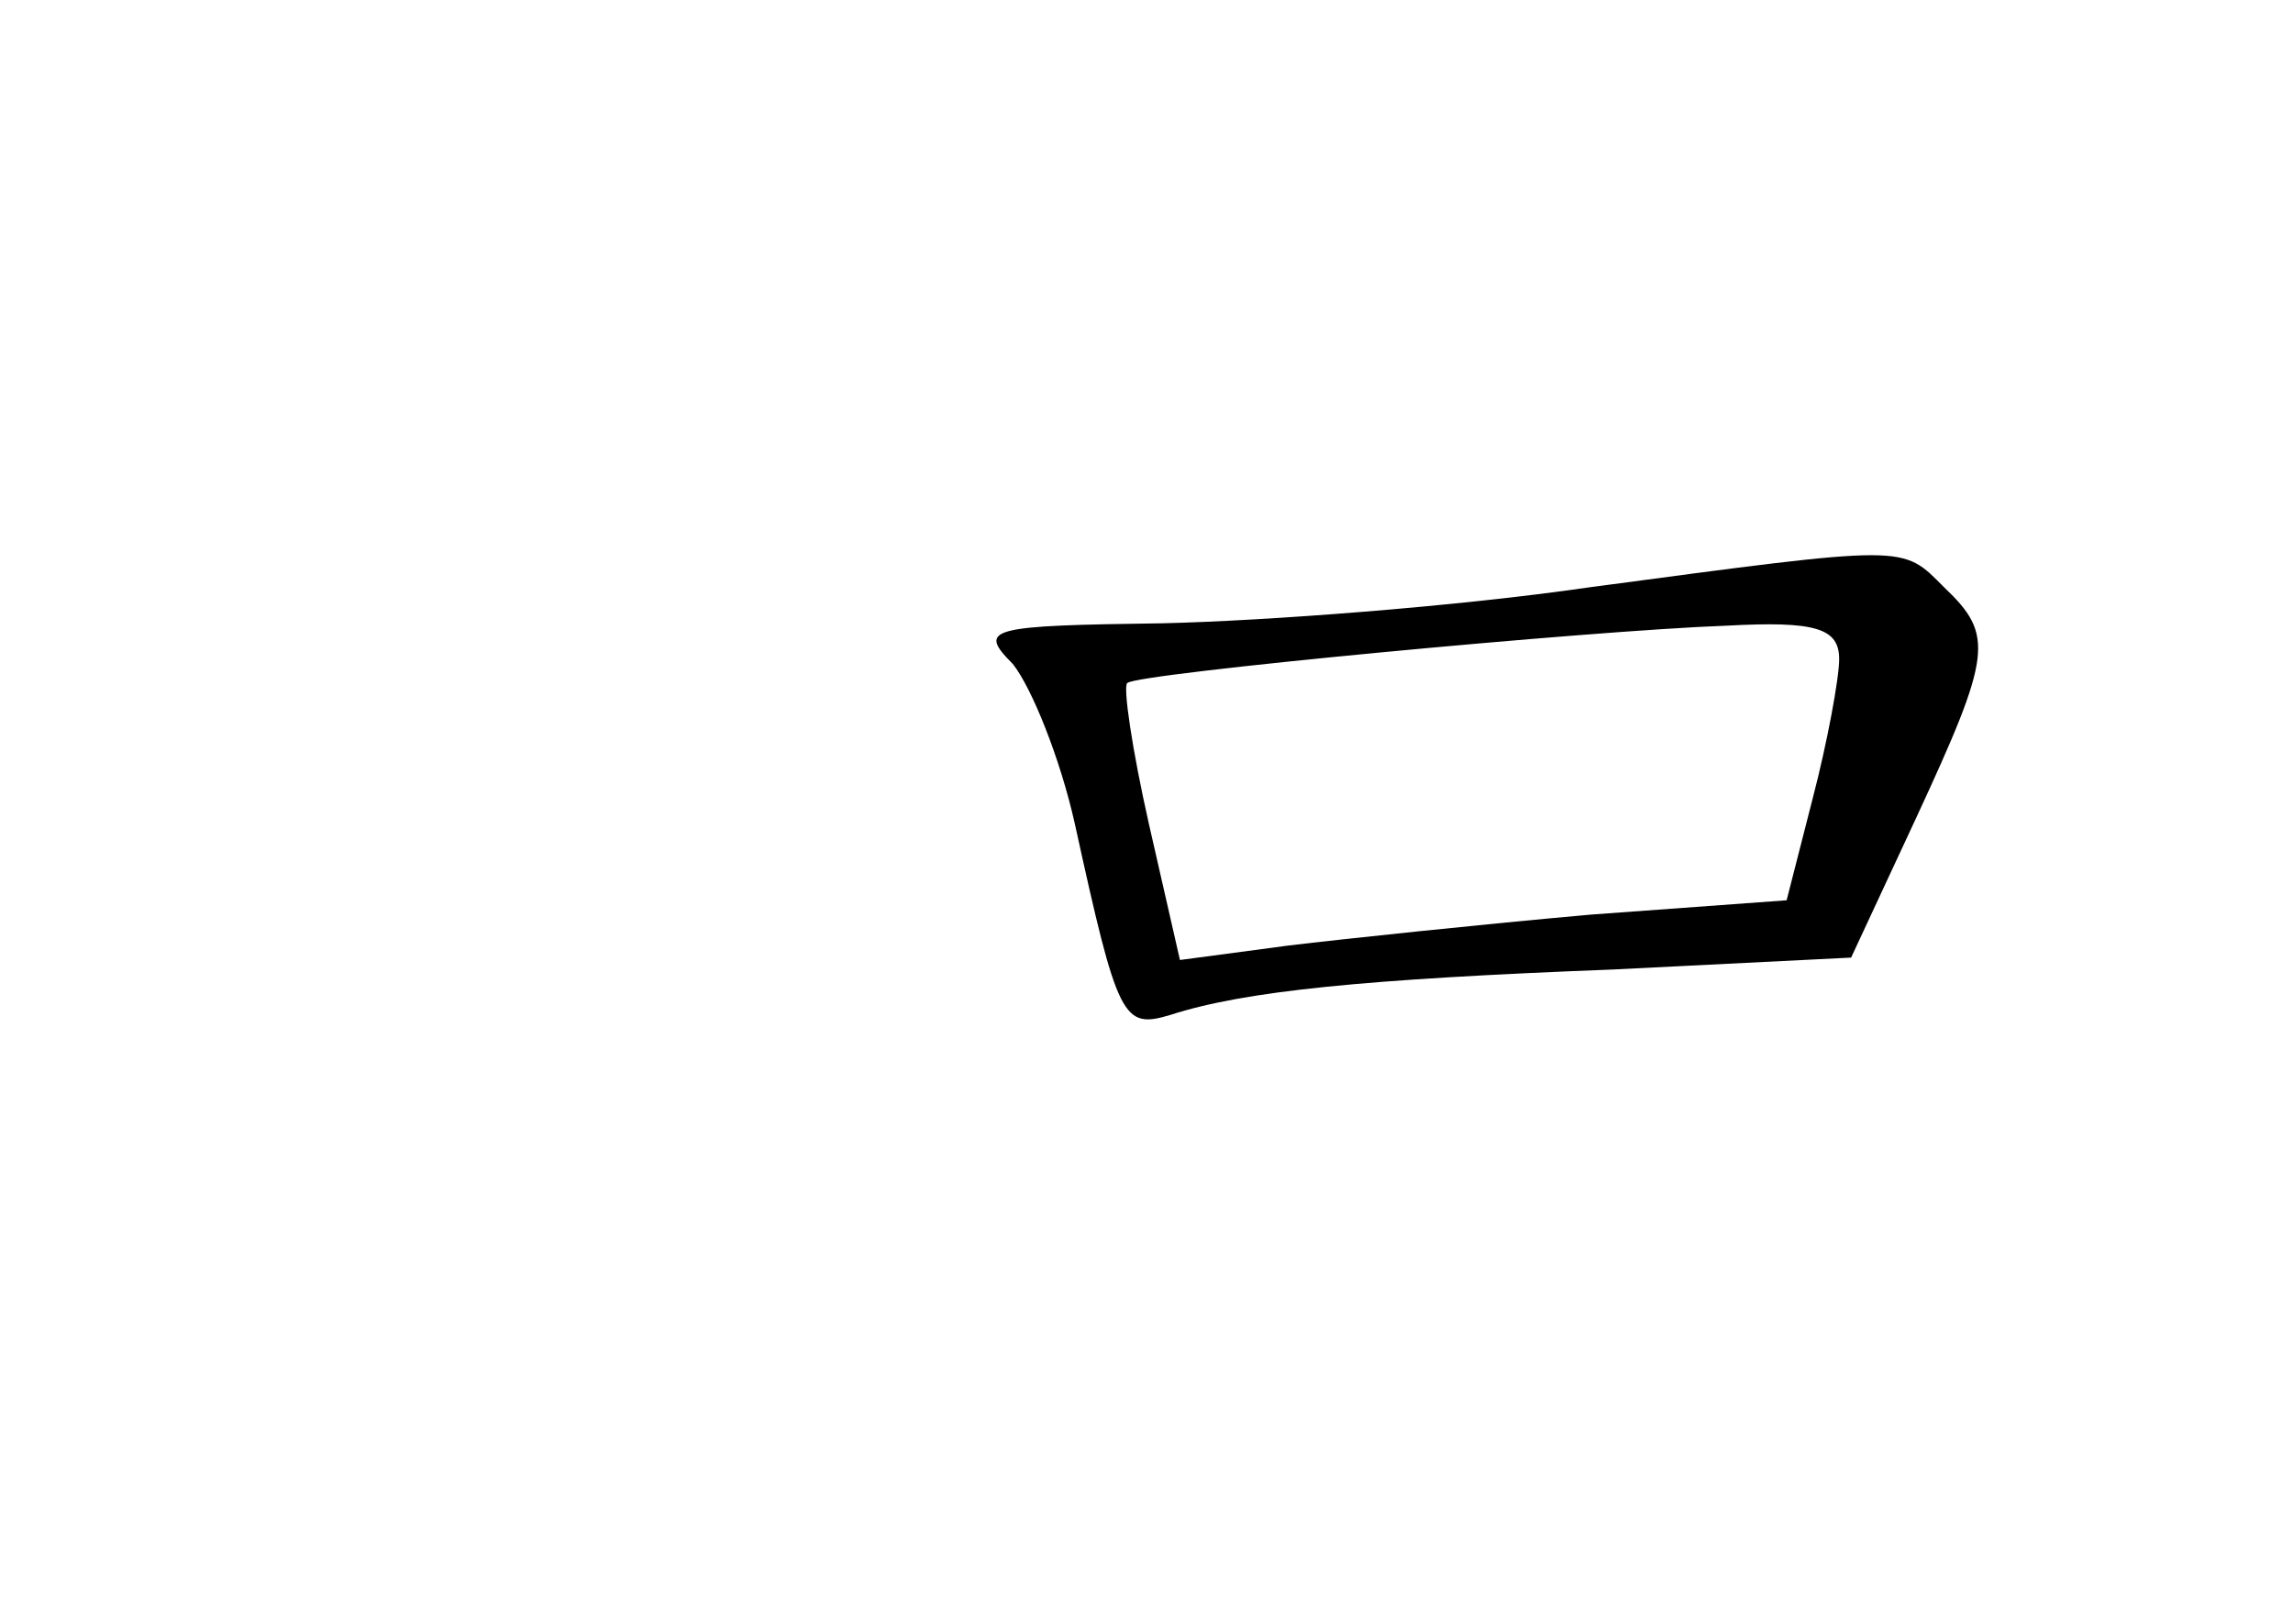 <?xml version="1.0" standalone="no"?>
<!DOCTYPE svg PUBLIC "-//W3C//DTD SVG 20010904//EN"
 "http://www.w3.org/TR/2001/REC-SVG-20010904/DTD/svg10.dtd">
<svg version="1.0" xmlns="http://www.w3.org/2000/svg"
 width="96pt" height="68pt" viewBox="0 0 96 68"
 preserveAspectRatio="xMidYMid meet">
<g transform="translate(0,68) scale(0.1,-0.1)"
fill="#000000" stroke="none">
<path d="M665 434 c-55 -8 -135 -14 -178 -15 -73 -1 -78 -2 -63 -17 8 -10 20
-40 26 -67 18 -82 20 -86 40 -80 31 10 81 15 185 19 l100 5 27 58 c32 69 33
77 12 97 -18 18 -14 18 -149 0z m105 -30 c0 -8 -5 -35 -11 -58 l-11 -43 -82
-6 c-45 -4 -102 -10 -127 -13 l-45 -6 -13 57 c-7 31 -11 58 -9 59 4 4 194 22
251 24 37 2 47 -1 47 -14z"/>
</g>
</svg>
